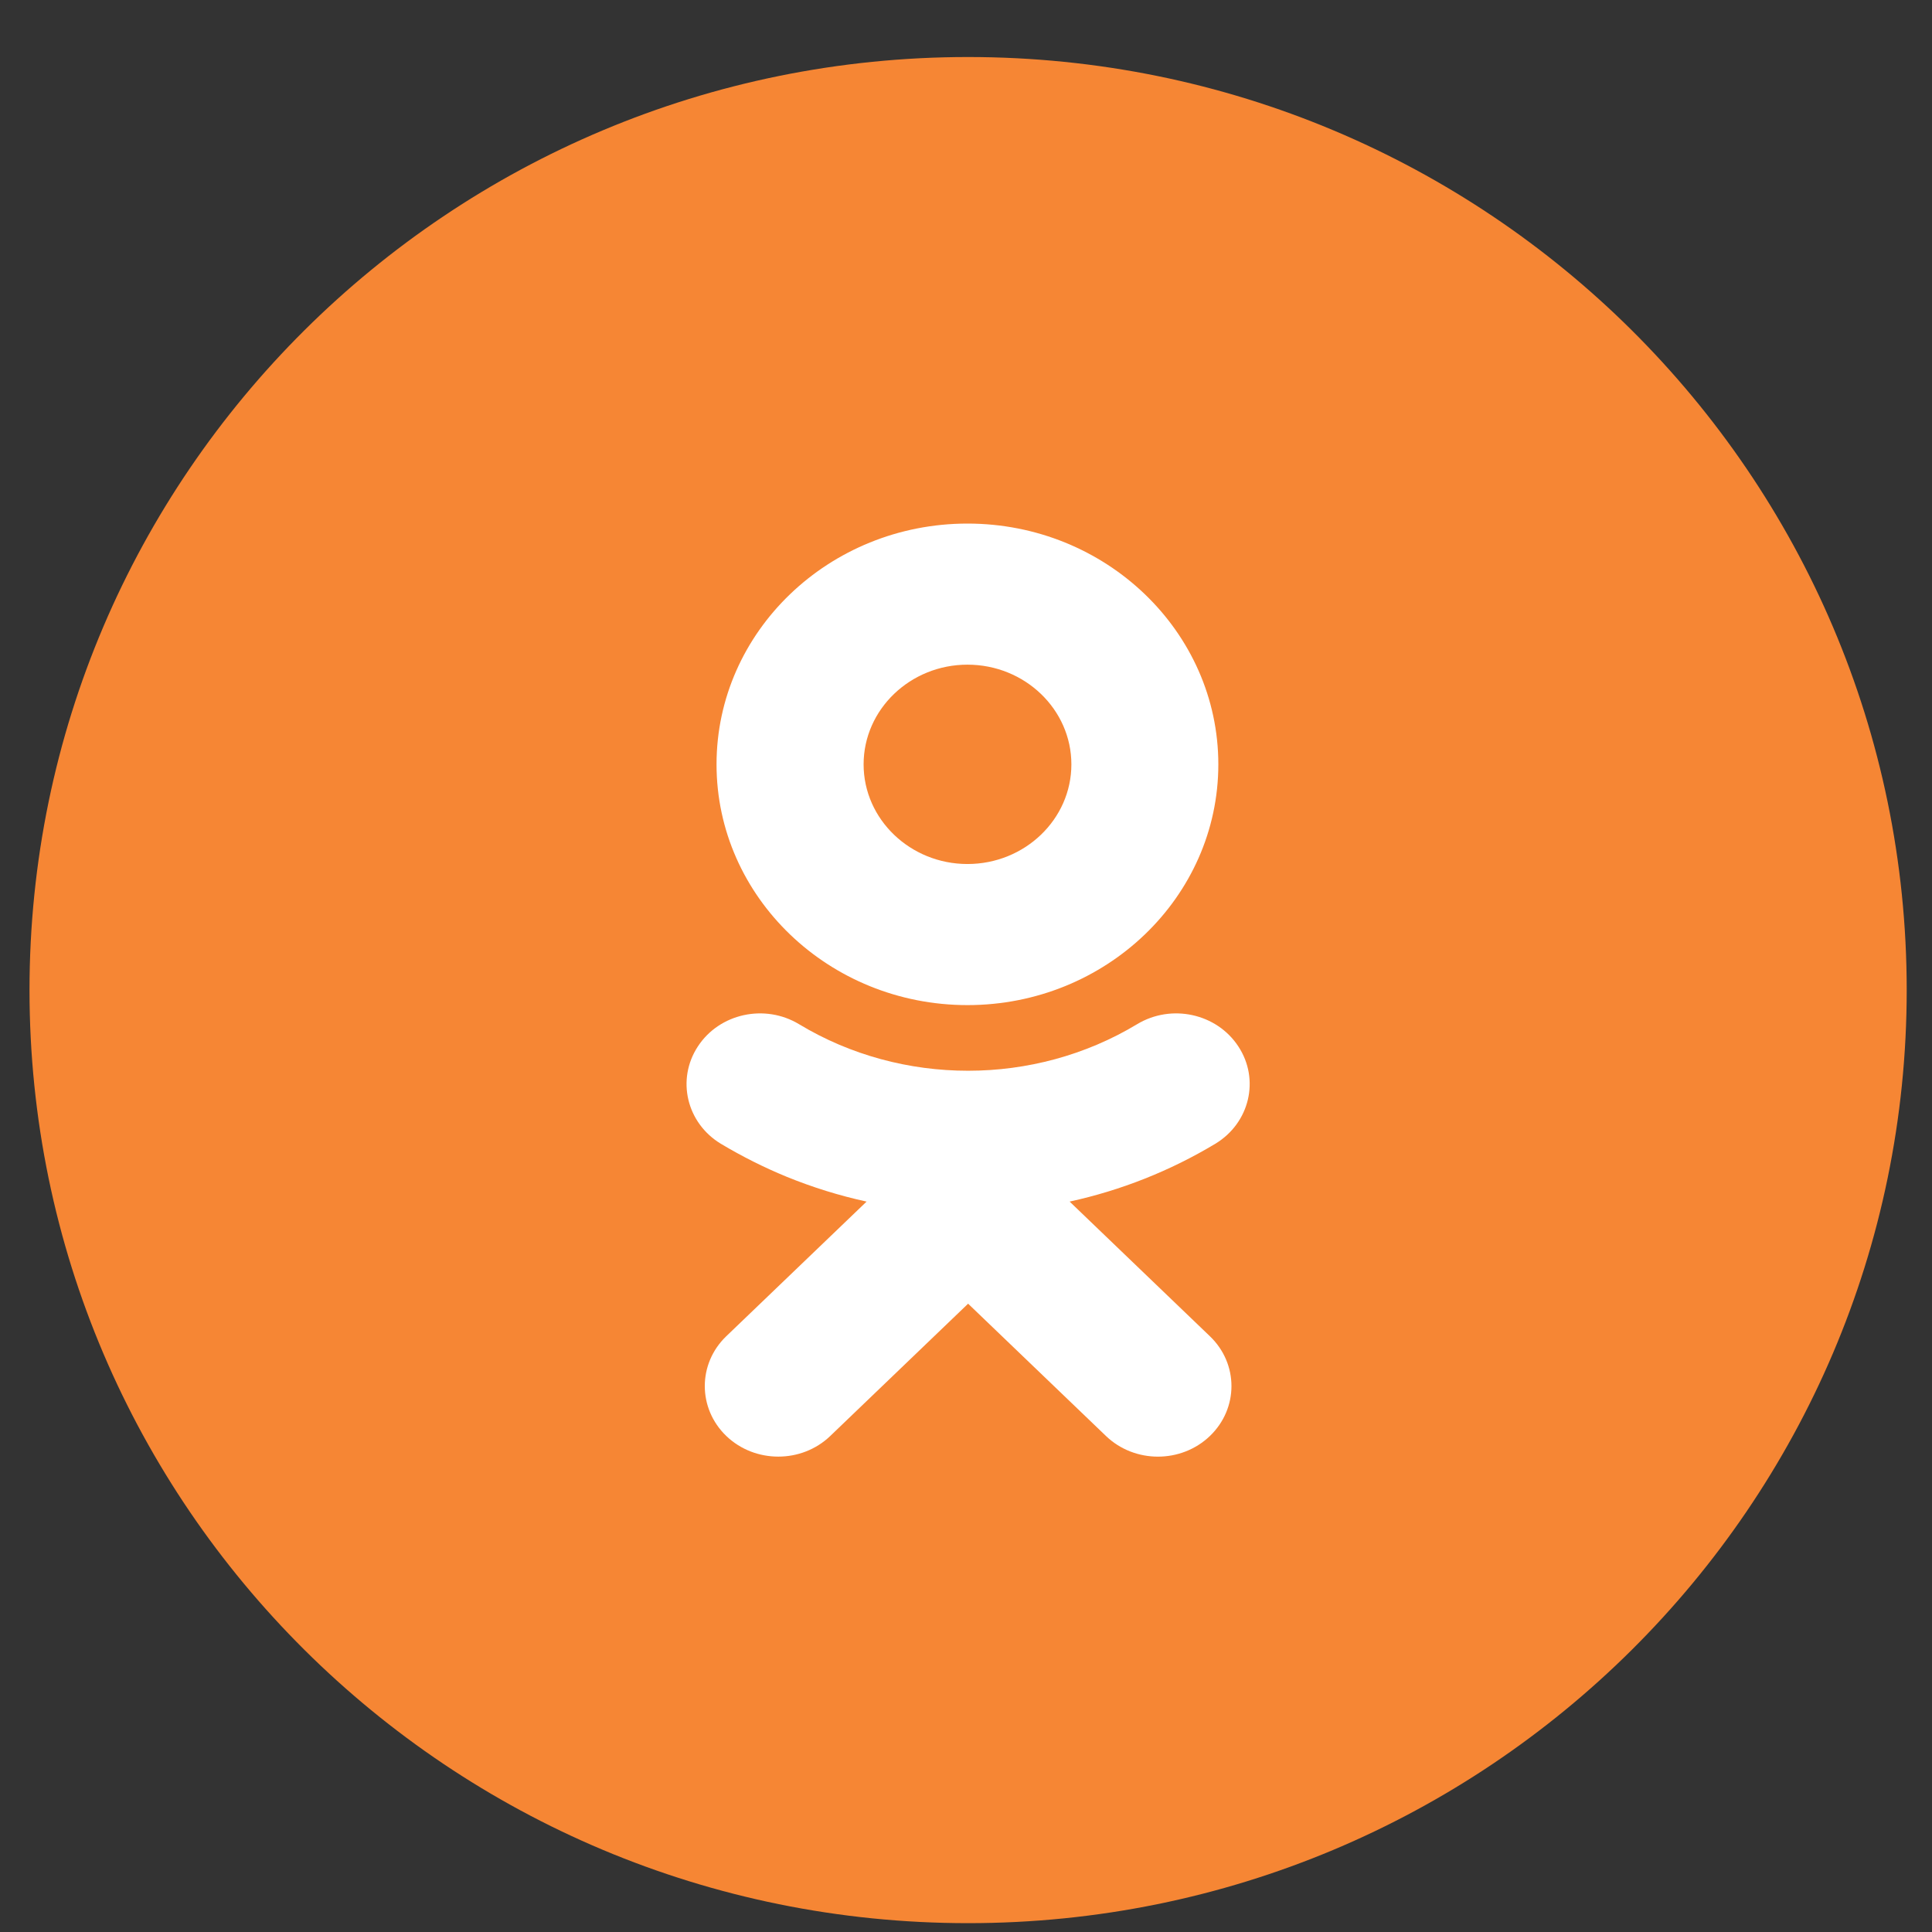 <svg width="33" height="33" viewBox="0 0 33 33" fill="none" xmlns="http://www.w3.org/2000/svg">
<rect x="0" y="0" width="33" height="33" fill="#333333" stroke="none"/>
<path fill-rule="evenodd" clip-rule="evenodd" d="M0.504 16.911C0.504 8.109 7.682 0.974 16.536 0.974C25.39 0.974 32.568 8.109 32.568 16.911C32.568 25.713 25.39 32.849 16.536 32.849C7.682 32.849 0.504 25.713 0.504 16.911Z" fill="#F68634"/>
<path fill-rule="evenodd" clip-rule="evenodd" d="M18.3 13.056C18.3 12.117 17.504 11.353 16.525 11.353C15.548 11.353 14.751 12.117 14.751 13.056C14.751 13.994 15.548 14.758 16.525 14.758C17.504 14.758 18.3 13.994 18.3 13.056ZM20.81 13.056C20.81 15.323 18.889 17.168 16.525 17.168C14.161 17.168 12.239 15.323 12.239 13.056C12.239 10.788 14.161 8.943 16.525 8.943C18.889 8.943 20.81 10.788 20.81 13.056ZM20.759 19.536C19.984 20.002 19.142 20.334 18.27 20.524L20.666 22.824C21.157 23.294 21.157 24.057 20.666 24.528C20.176 24.998 19.381 24.998 18.891 24.528L16.536 22.268L14.181 24.528C13.936 24.763 13.615 24.88 13.294 24.88C12.972 24.88 12.651 24.763 12.406 24.528C11.916 24.057 11.916 23.294 12.405 22.824L14.802 20.524C14.337 20.423 13.881 20.281 13.439 20.101C13.052 19.942 12.675 19.753 12.312 19.536C11.726 19.181 11.551 18.437 11.92 17.874C12.288 17.31 13.063 17.14 13.65 17.495C15.405 18.554 17.665 18.554 19.421 17.495C20.009 17.14 20.783 17.31 21.152 17.874C21.522 18.436 21.346 19.181 20.759 19.536Z" fill="white"/>
</svg>
